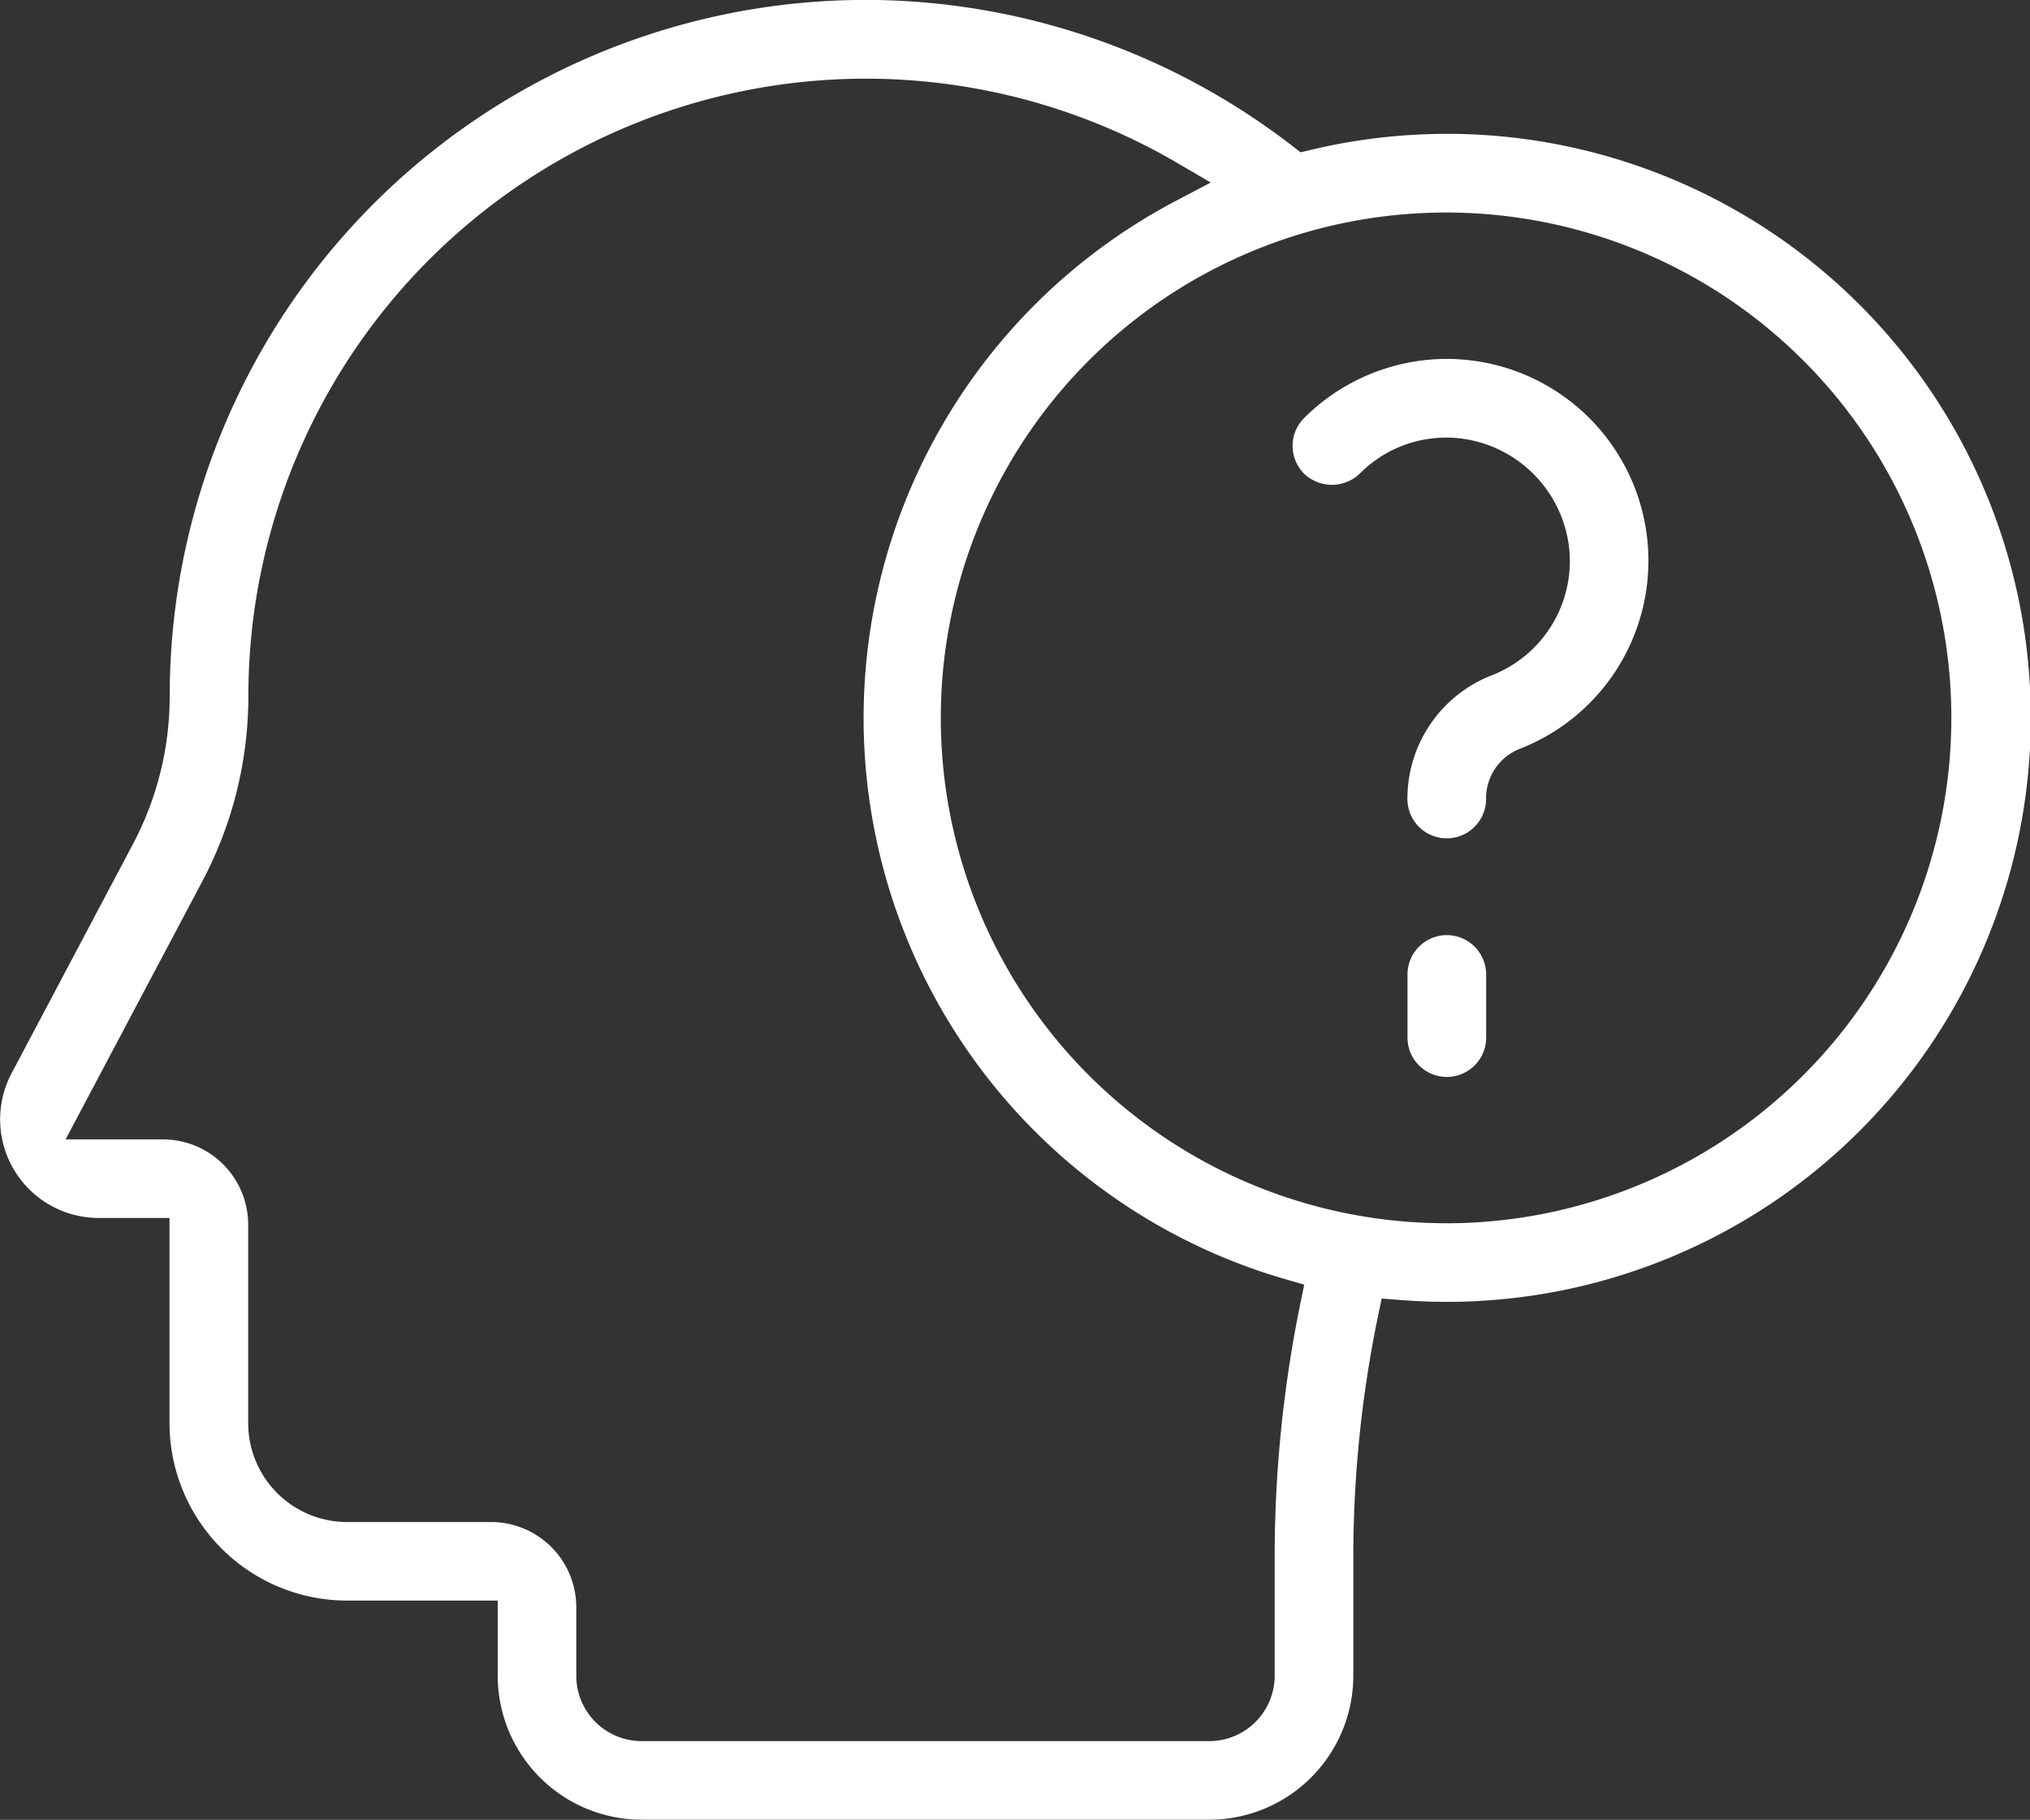 <svg xmlns="http://www.w3.org/2000/svg" width="86.182" height="77.246" viewBox="0 0 86.182 77.246">
  <rect x="0" y="0" width="86.182" height="77.246" fill="#333333" stroke="none"/>
  <g id="Groupe_1758" data-name="Groupe 1758" transform="translate(-725.534 -192.018)">
    <path id="Tracé_1893" data-name="Tracé 1893" d="M786.957,197.7a24.774,24.774,0,0,0-5.785.683l-.425.1-.345-.268a29.687,29.687,0,0,0-17.885-6.2h-.234a29.548,29.548,0,0,0-29.544,29.565,13.407,13.407,0,0,1-1.556,6.258l-5.155,9.733a4.185,4.185,0,0,0,3.62,6.146h3.082v8.7a7.546,7.546,0,0,0,7.534,7.541h6.4v3.187a6.118,6.118,0,0,0,6.108,6.114H776.88a6.118,6.118,0,0,0,6.108-6.114V258.1a50.446,50.446,0,0,1,1.041-10.178l.163-.785.8.063c.655.051,1.317.078,1.967.078a24.79,24.79,0,0,0,0-49.58Zm-6.222,49.667a53.772,53.772,0,0,0-1.086,10.736v5.045a2.776,2.776,0,0,1-2.769,2.775H752.767A2.775,2.775,0,0,1,750,263.15v-2.91a3.62,3.62,0,0,0-3.615-3.616h-6.119a4.2,4.2,0,0,1-4.195-4.2V244a3.62,3.62,0,0,0-3.614-3.618h-4.138l5.816-10.978a16.762,16.762,0,0,0,1.943-7.821,26.217,26.217,0,0,1,39.444-22.644l1.414.827-1.45.762a24.8,24.8,0,0,0,4.612,45.787l.806.233Zm6.222-3.426a21.451,21.451,0,1,1,21.42-21.451A21.46,21.46,0,0,1,786.957,243.943Z" transform="translate(0)" fill="#fff"/>
    <path id="Tracé_1894" data-name="Tracé 1894" d="M853.3,225.557a8.591,8.591,0,0,0-6.5,2.5,1.671,1.671,0,0,0,0,2.361,1.709,1.709,0,0,0,2.361,0,5.161,5.161,0,0,1,3.687-1.531c.094,0,.188,0,.283.007a5.282,5.282,0,0,1,4.937,4.838,5.209,5.209,0,0,1-3.339,5.26,5.618,5.618,0,0,0-3.542,5.236,1.669,1.669,0,1,0,3.339,0,2.257,2.257,0,0,1,1.4-2.119,8.566,8.566,0,0,0-2.629-16.55Z" transform="translate(-65.902 -18.294)" fill="#fff"/>
    <path id="Tracé_1895" data-name="Tracé 1895" d="M858.712,279.376a1.671,1.671,0,0,0-1.669,1.669v2.681a1.669,1.669,0,1,0,3.339,0v-2.681A1.671,1.671,0,0,0,858.712,279.376Z" transform="translate(-71.755 -47.665)" fill="#fff"/>
  </g>
</svg>
